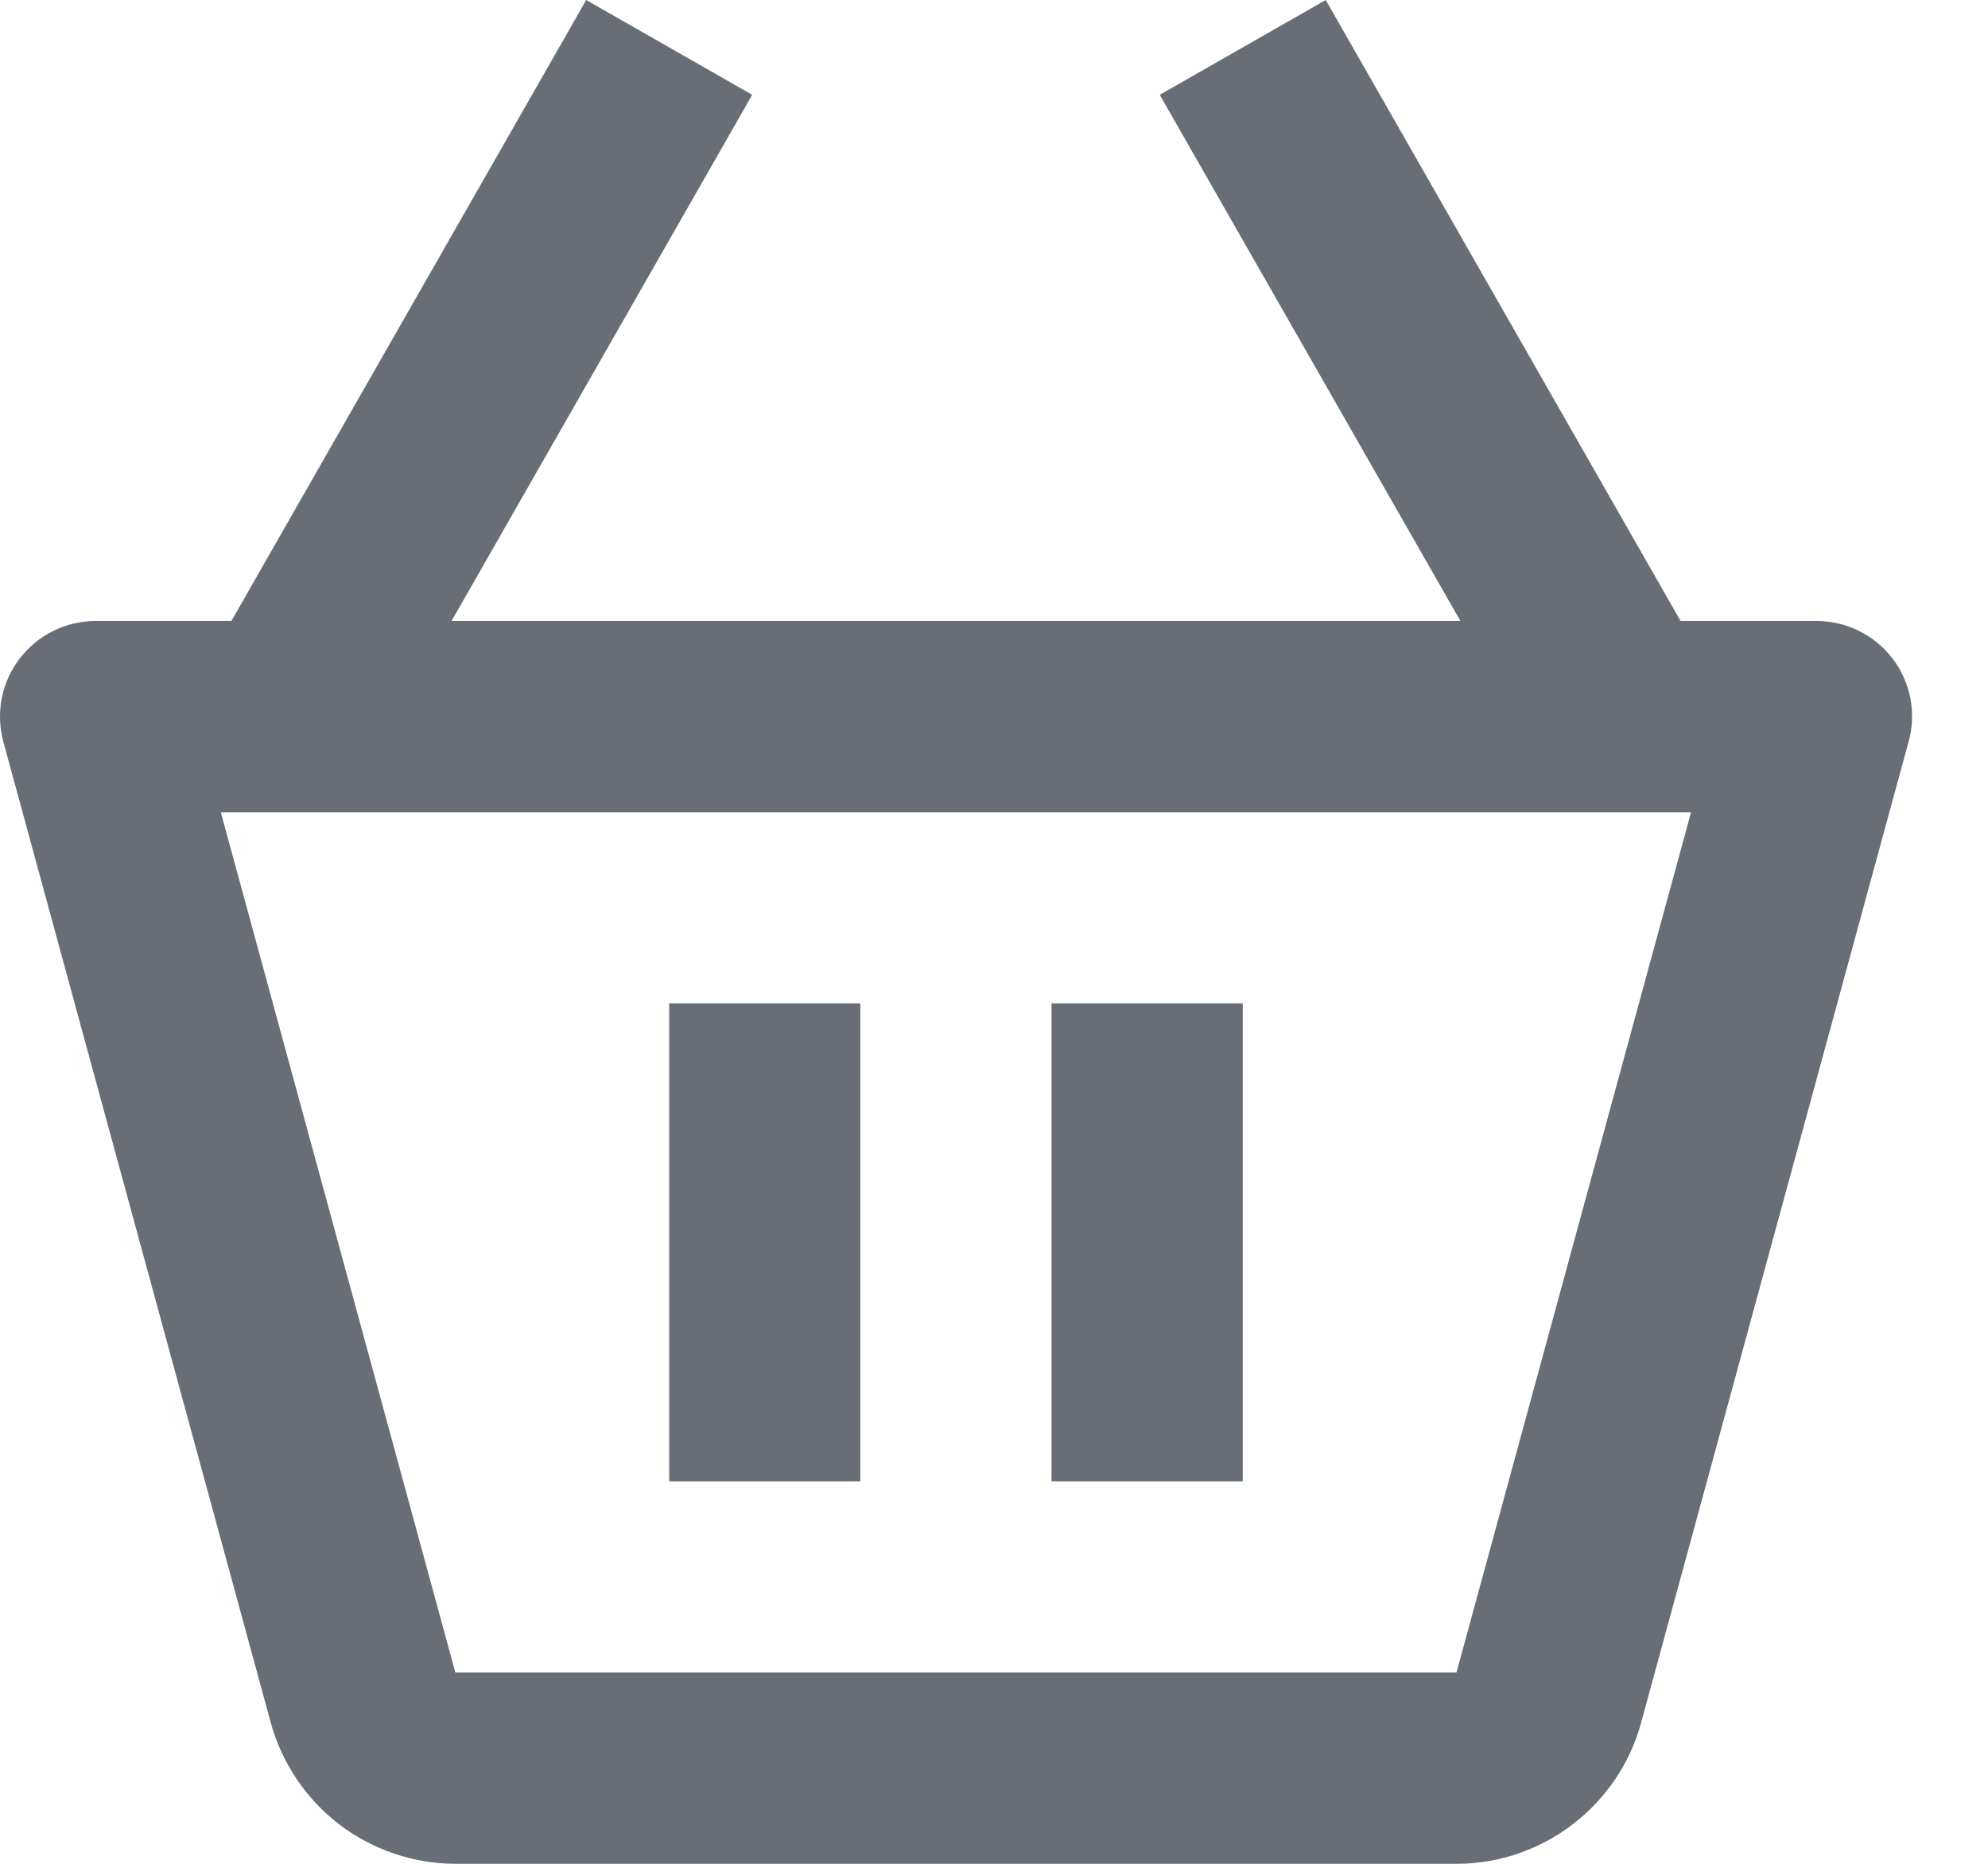 <svg width="16" height="15" viewBox="0 0 16 15" fill="none" xmlns="http://www.w3.org/2000/svg">
<path d="M14.618 4.998H13.526L10.67 0L9.334 0.763L11.754 4.998H3.634L6.054 0.763L4.718 0L1.862 4.998H0.769C0.651 4.998 0.534 5.025 0.428 5.078C0.322 5.13 0.23 5.207 0.158 5.301C0.086 5.394 0.037 5.504 0.014 5.62C-0.008 5.736 -0.004 5.856 0.027 5.97L2.18 13.867C2.27 14.192 2.464 14.479 2.732 14.684C3 14.888 3.328 14.999 3.665 15H11.723C12.414 15 13.025 14.534 13.208 13.865L15.361 5.969C15.393 5.855 15.397 5.735 15.375 5.619C15.352 5.502 15.303 5.393 15.231 5.299C15.159 5.205 15.066 5.129 14.96 5.077C14.854 5.024 14.737 4.998 14.618 4.998ZM11.722 13.461V14.231V13.461H3.665L1.777 6.537H13.61L11.722 13.461Z" fill="#686D76"/>
<path d="M5.386 8.075H6.924V11.922H5.386V8.075ZM8.463 8.075H10.002V11.922H8.463V8.075Z" fill="#686D76"/>
</svg>

